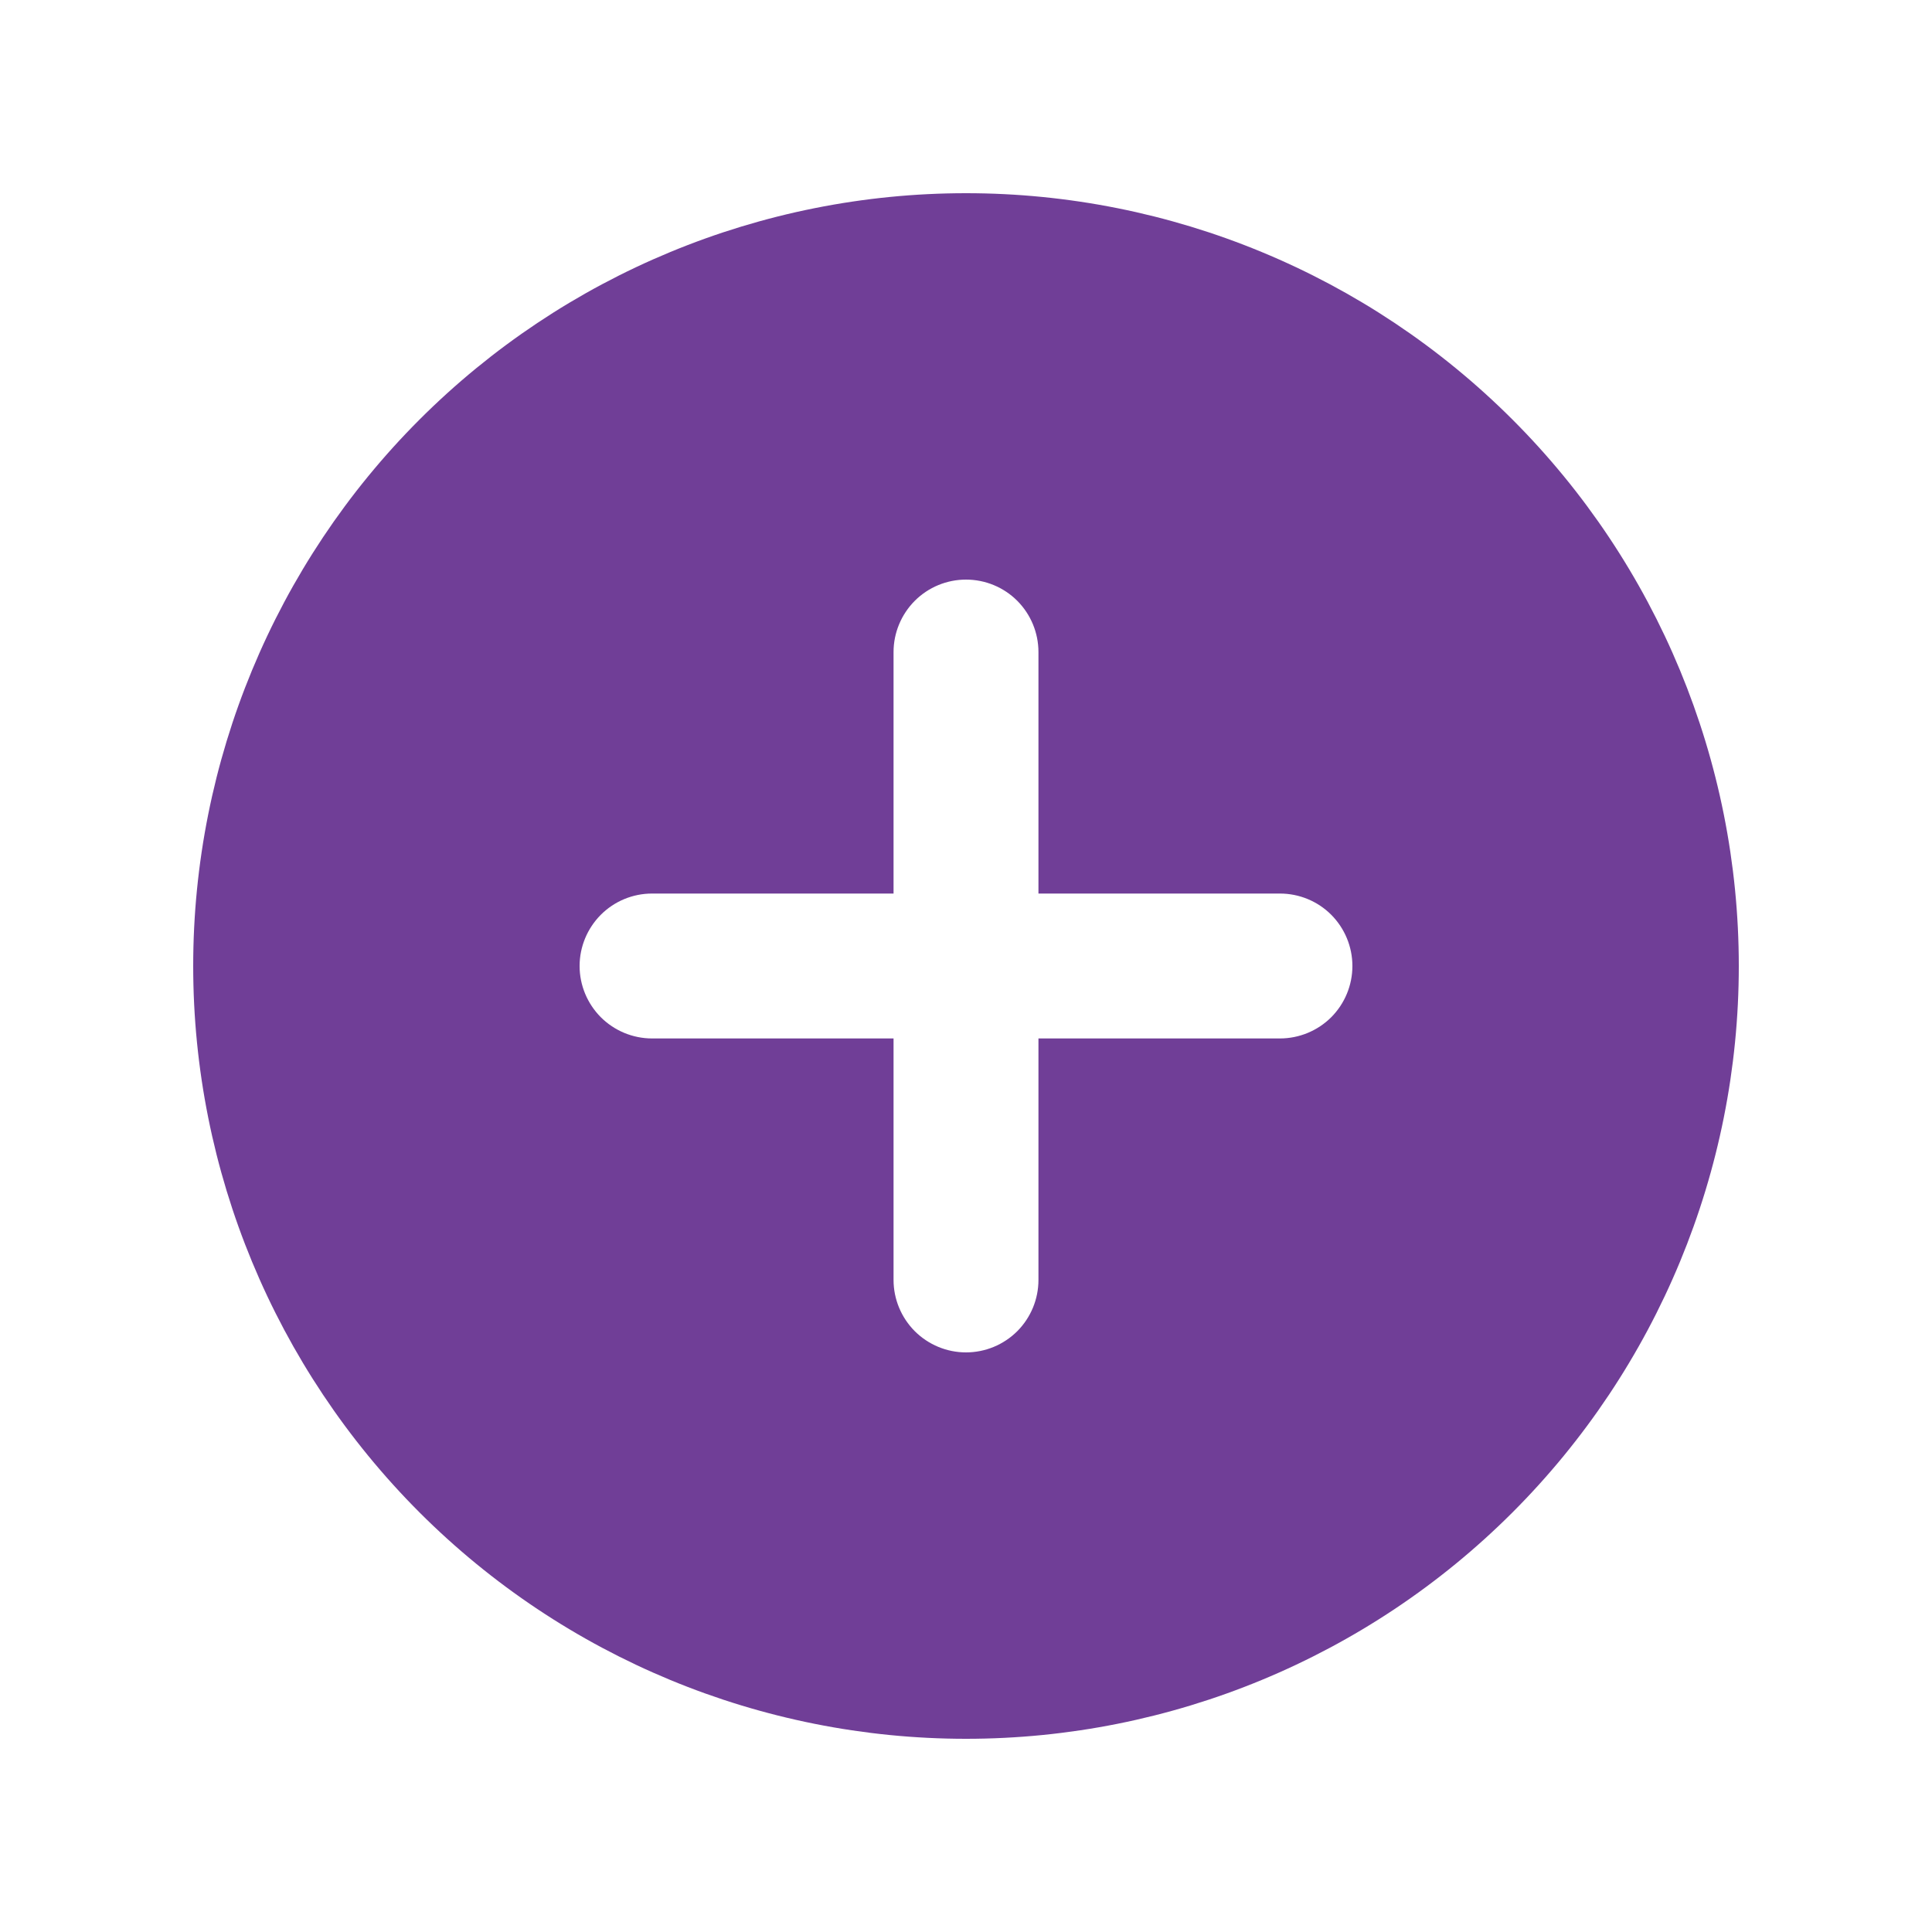 <svg width="32" height="32" viewBox="0 0 32 32" fill="none" xmlns="http://www.w3.org/2000/svg">
<path fill-rule="evenodd" clip-rule="evenodd" d="M16 28.8C19.395 28.8 22.651 27.451 25.051 25.051C27.452 22.65 28.8 19.395 28.8 16C28.8 12.605 27.452 9.349 25.051 6.949C22.651 4.549 19.395 3.2 16 3.2C12.605 3.2 9.35 4.549 6.949 6.949C4.549 9.349 3.2 12.605 3.2 16C3.2 19.395 4.549 22.65 6.949 25.051C9.35 27.451 12.605 28.8 16 28.8ZM17.2 10.8C17.2 10.482 17.074 10.177 16.849 9.951C16.624 9.726 16.319 9.6 16 9.6C15.682 9.6 15.377 9.726 15.152 9.951C14.927 10.177 14.8 10.482 14.8 10.8V14.8H10.8C10.482 14.8 10.177 14.926 9.952 15.151C9.727 15.377 9.6 15.682 9.6 16C9.6 16.318 9.727 16.623 9.952 16.849C10.177 17.073 10.482 17.2 10.8 17.2H14.8V21.2C14.8 21.518 14.927 21.823 15.152 22.049C15.377 22.273 15.682 22.4 16 22.4C16.319 22.4 16.624 22.273 16.849 22.049C17.074 21.823 17.2 21.518 17.2 21.2V17.2H21.2C21.518 17.2 21.824 17.073 22.049 16.849C22.274 16.623 22.4 16.318 22.4 16C22.4 15.682 22.274 15.377 22.049 15.151C21.824 14.926 21.518 14.8 21.2 14.8H17.2V10.8Z" fill="#703E97"/>
</svg>
